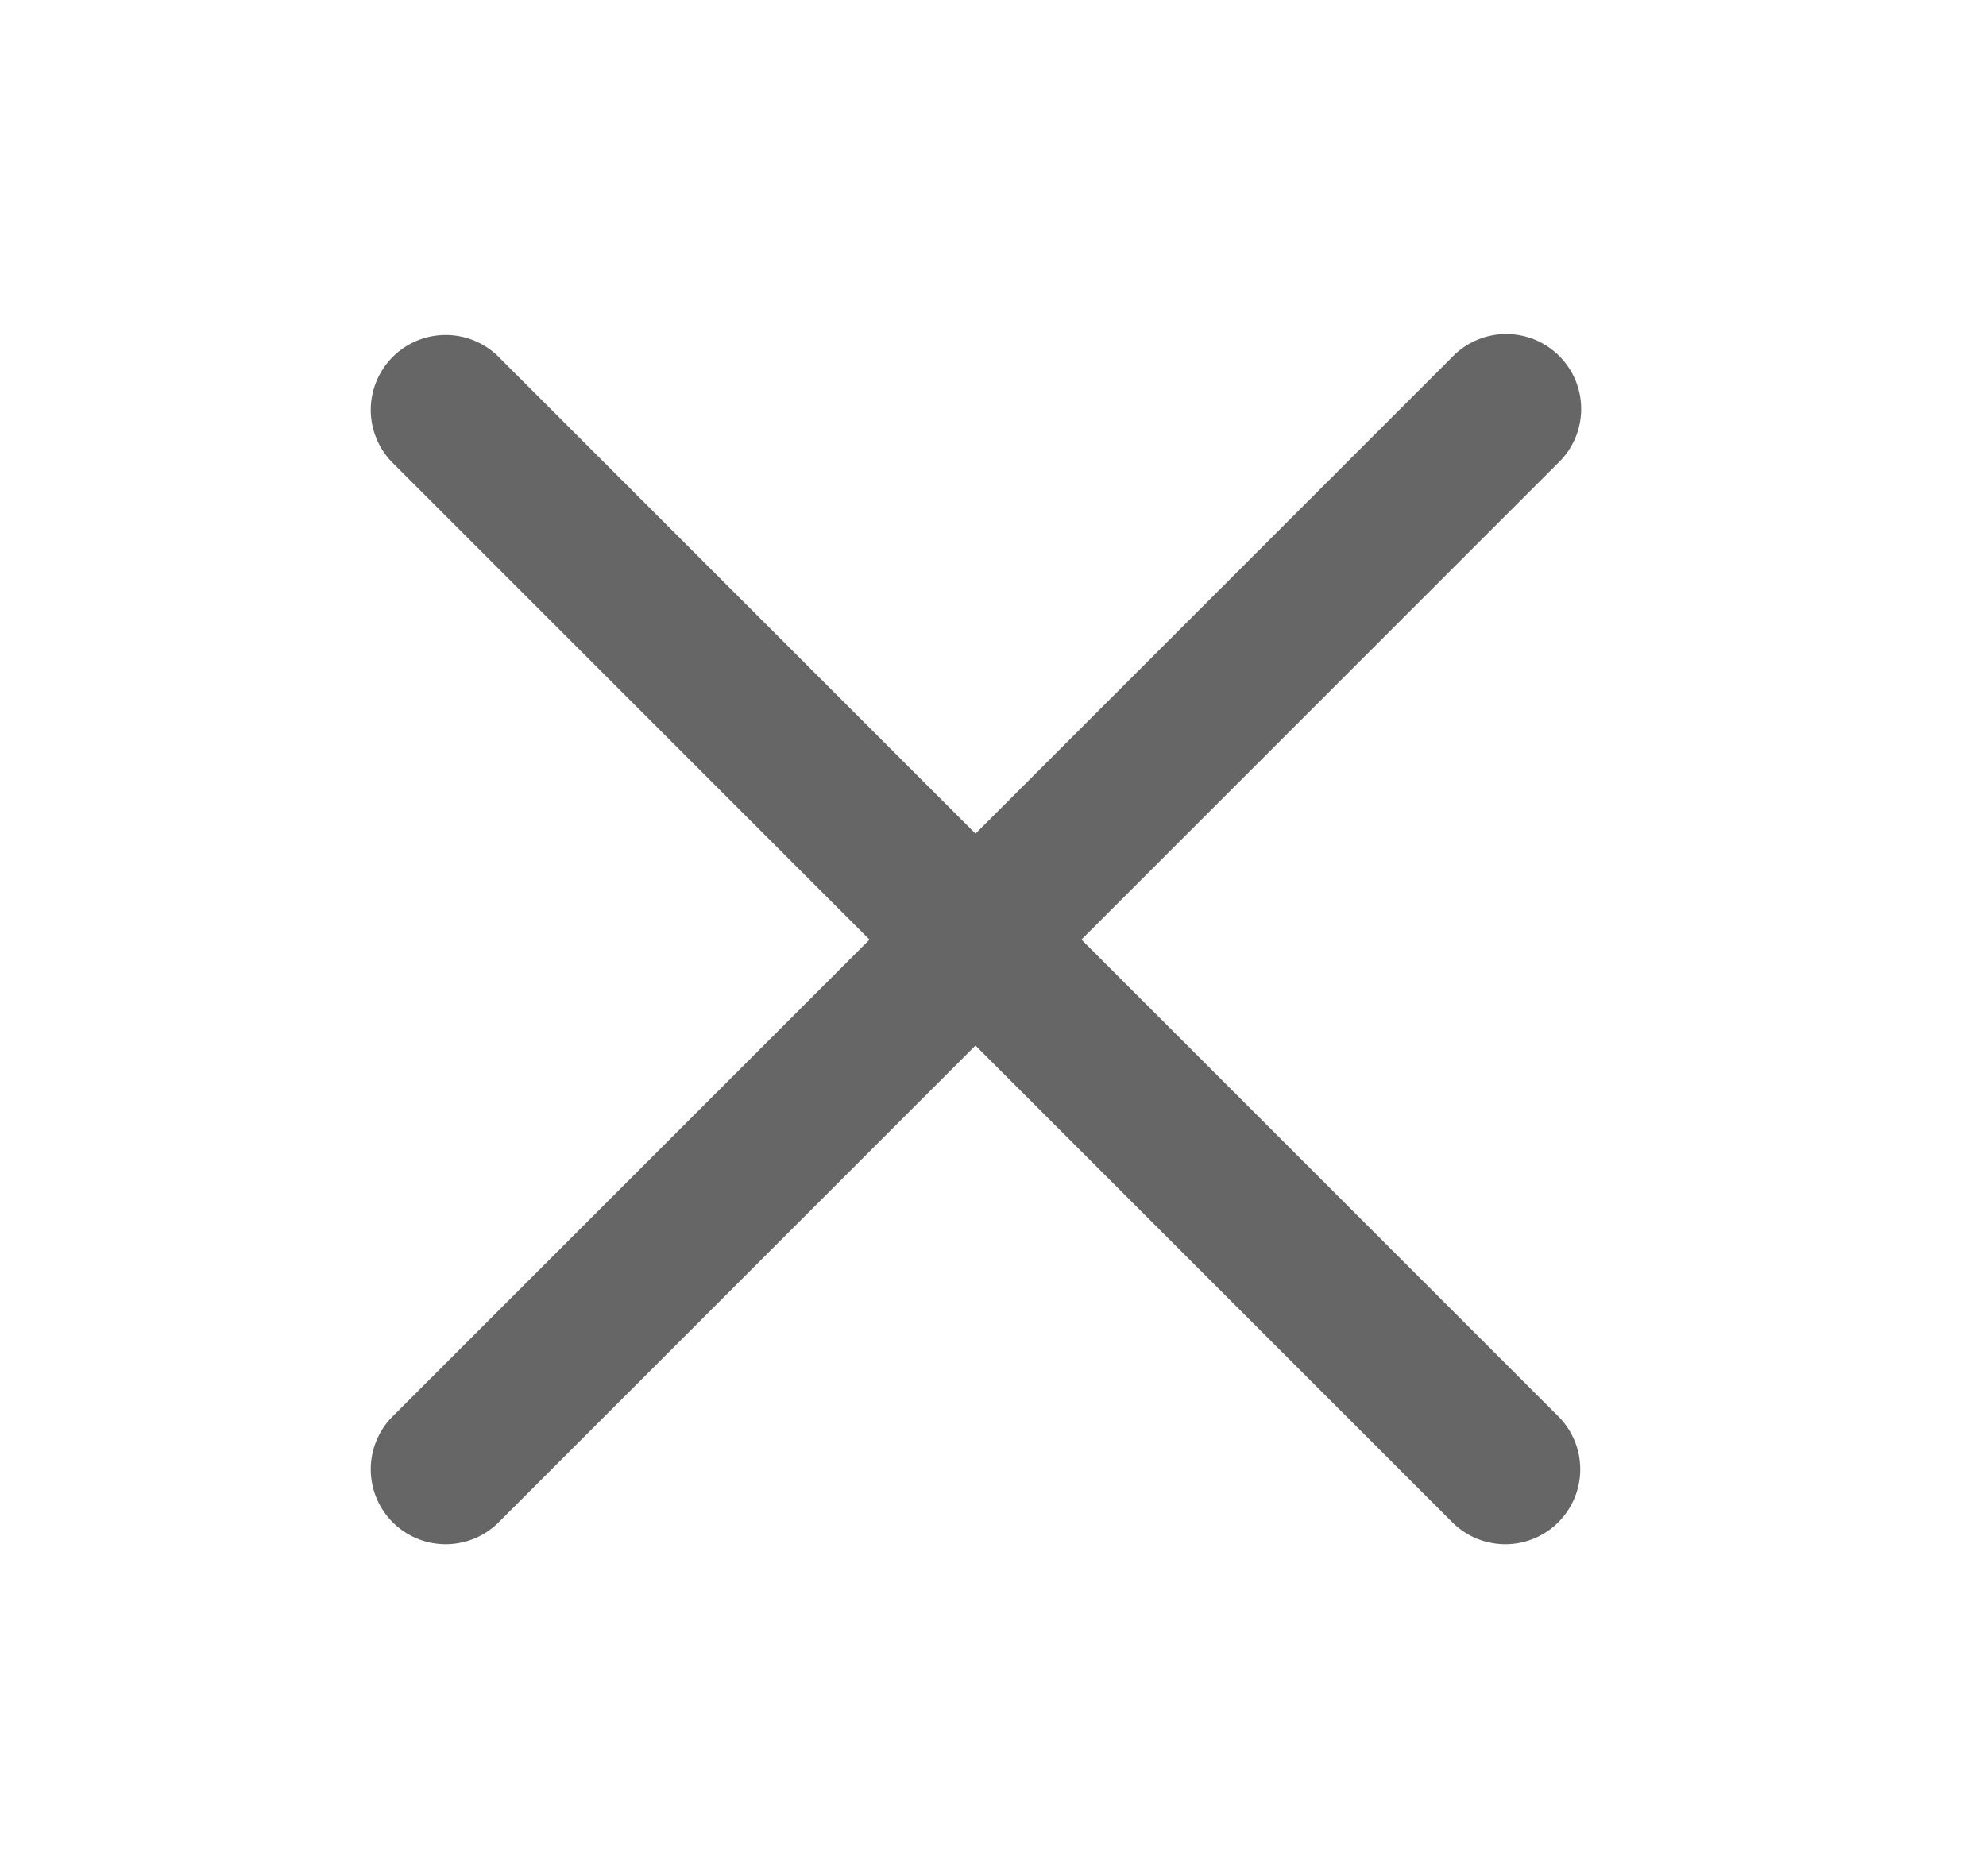 <?xml version="1.0" standalone="no"?><!DOCTYPE svg PUBLIC "-http://W3Chttp://DTD SVG 1.1http://EN" "http://www.w3.org/Graphics/SVG/1.1/DTD/svg11.dtd"><svg t="1520572755854" class="icon" style="" viewBox="0 0 1084 1024" version="1.1" xmlns="http://www.w3.org/2000/svg" p-id="4134" xmlns:xlink="http://www.w3.org/1999/xlink" width="211.719" height="200"><defs><style type="text/css"></style></defs><path d="M214.36 252.721l578.348 578.348a40.896 40.896 0 0 0 57.827-57.868L272.187 194.853A40.896 40.896 0 1 0 214.36 252.721z" fill="#666666" p-id="4135"></path><path d="M792.709 194.853L214.36 773.201a40.896 40.896 0 0 0 57.827 57.868L850.535 252.68A40.896 40.896 0 1 0 792.709 194.853z" fill="#666666" p-id="4136"></path></svg>